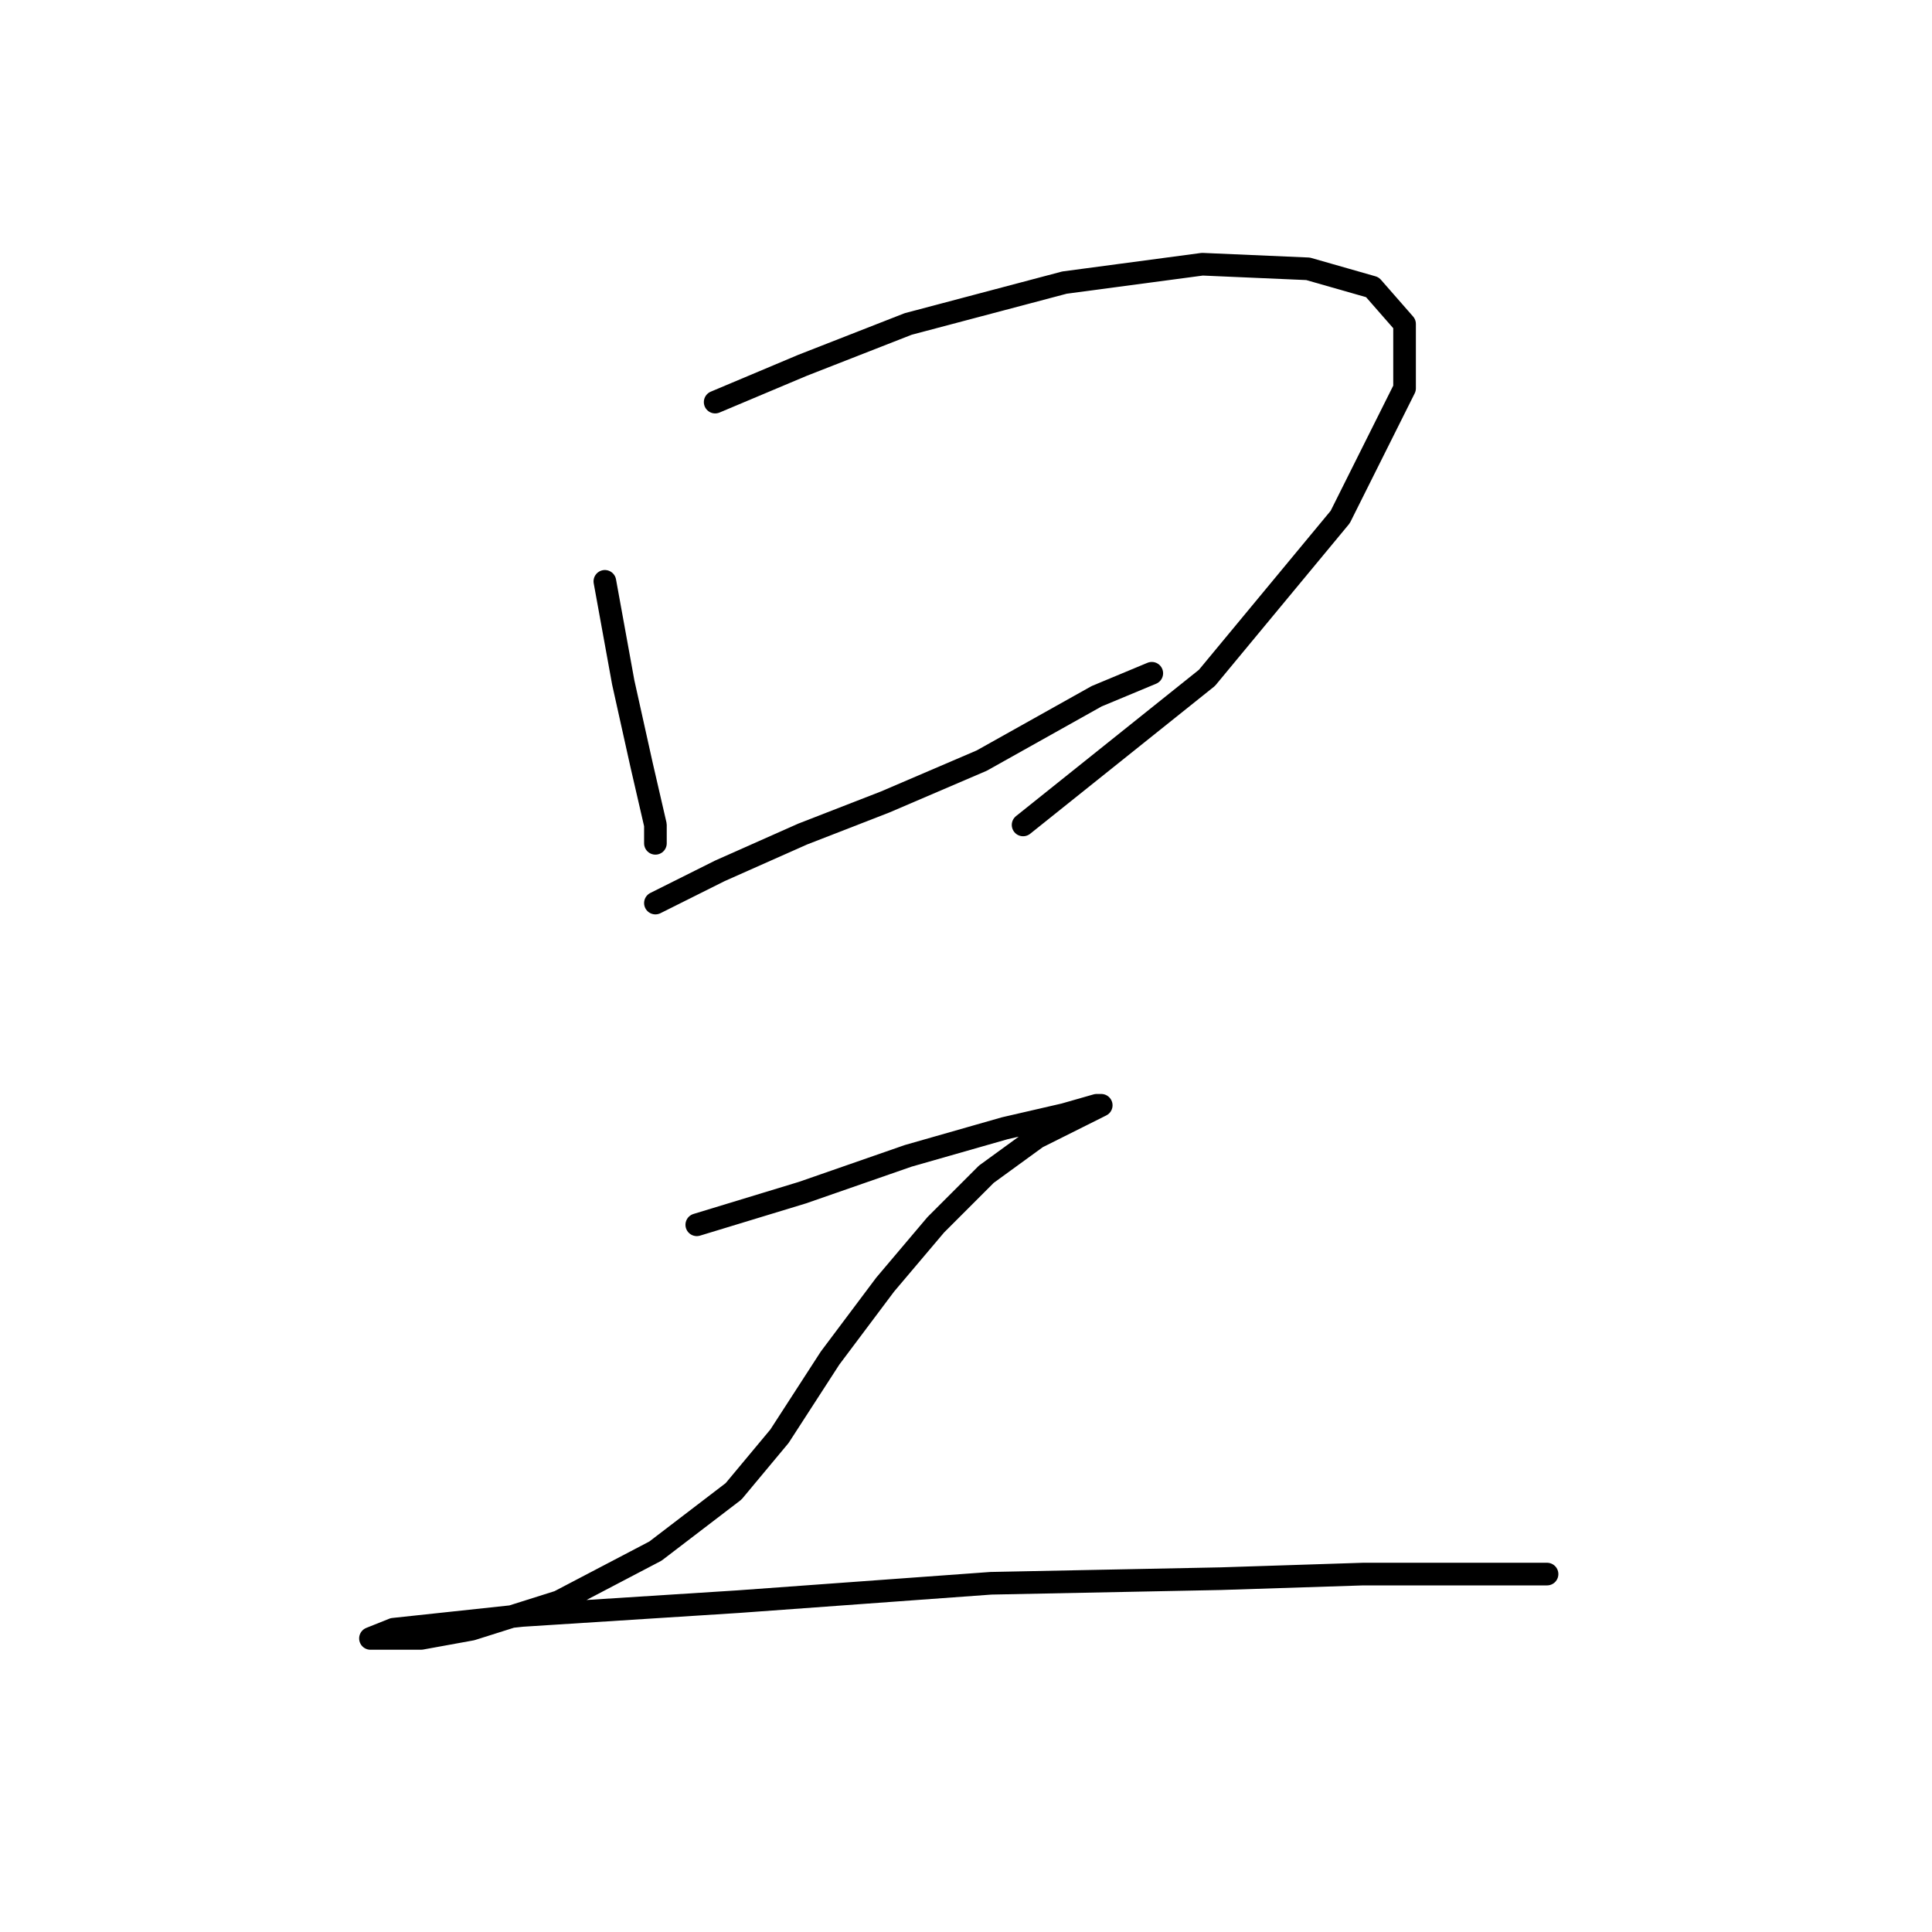 <?xml version="1.0" standalone="no"?>
    <svg width="256" height="256" xmlns="http://www.w3.org/2000/svg" version="1.1">
    <polyline stroke="black" stroke-width="3" stroke-linecap="round" fill="transparent" stroke-linejoin="round" points="80.147 77.031 82.583 90.429 85.019 101.391 86.846 109.308 86.846 111.744 86.846 111.744 " />
        <polyline stroke="black" stroke-width="3" stroke-linecap="round" fill="transparent" stroke-linejoin="round" points="94.763 53.28 106.334 48.408 120.341 42.927 141.047 37.446 159.317 35.01 173.323 35.619 181.849 38.055 186.112 42.927 186.112 51.453 177.586 68.505 159.926 89.82 135.566 109.308 135.566 109.308 " />
        <polyline stroke="black" stroke-width="3" stroke-linecap="round" fill="transparent" stroke-linejoin="round" points="86.846 119.661 95.372 115.398 106.334 110.526 117.296 106.263 130.085 100.782 145.31 92.256 152.618 89.211 152.618 89.211 " />
        <polyline stroke="black" stroke-width="3" stroke-linecap="round" fill="transparent" stroke-linejoin="round" points="92.327 162.291 106.334 158.028 120.341 153.156 133.13 149.502 141.047 147.675 145.31 146.457 145.919 146.457 143.483 147.675 137.393 150.72 130.694 155.592 123.995 162.291 117.296 170.208 109.988 179.952 103.289 190.304 97.199 197.612 86.846 205.529 74.057 212.228 62.486 215.882 55.787 217.1 51.524 217.1 49.088 217.1 52.133 215.882 69.185 214.055 97.808 212.228 131.303 209.792 161.753 209.183 180.631 208.574 192.811 208.574 200.119 208.574 204.991 208.574 204.991 208.574 " />
        </svg>